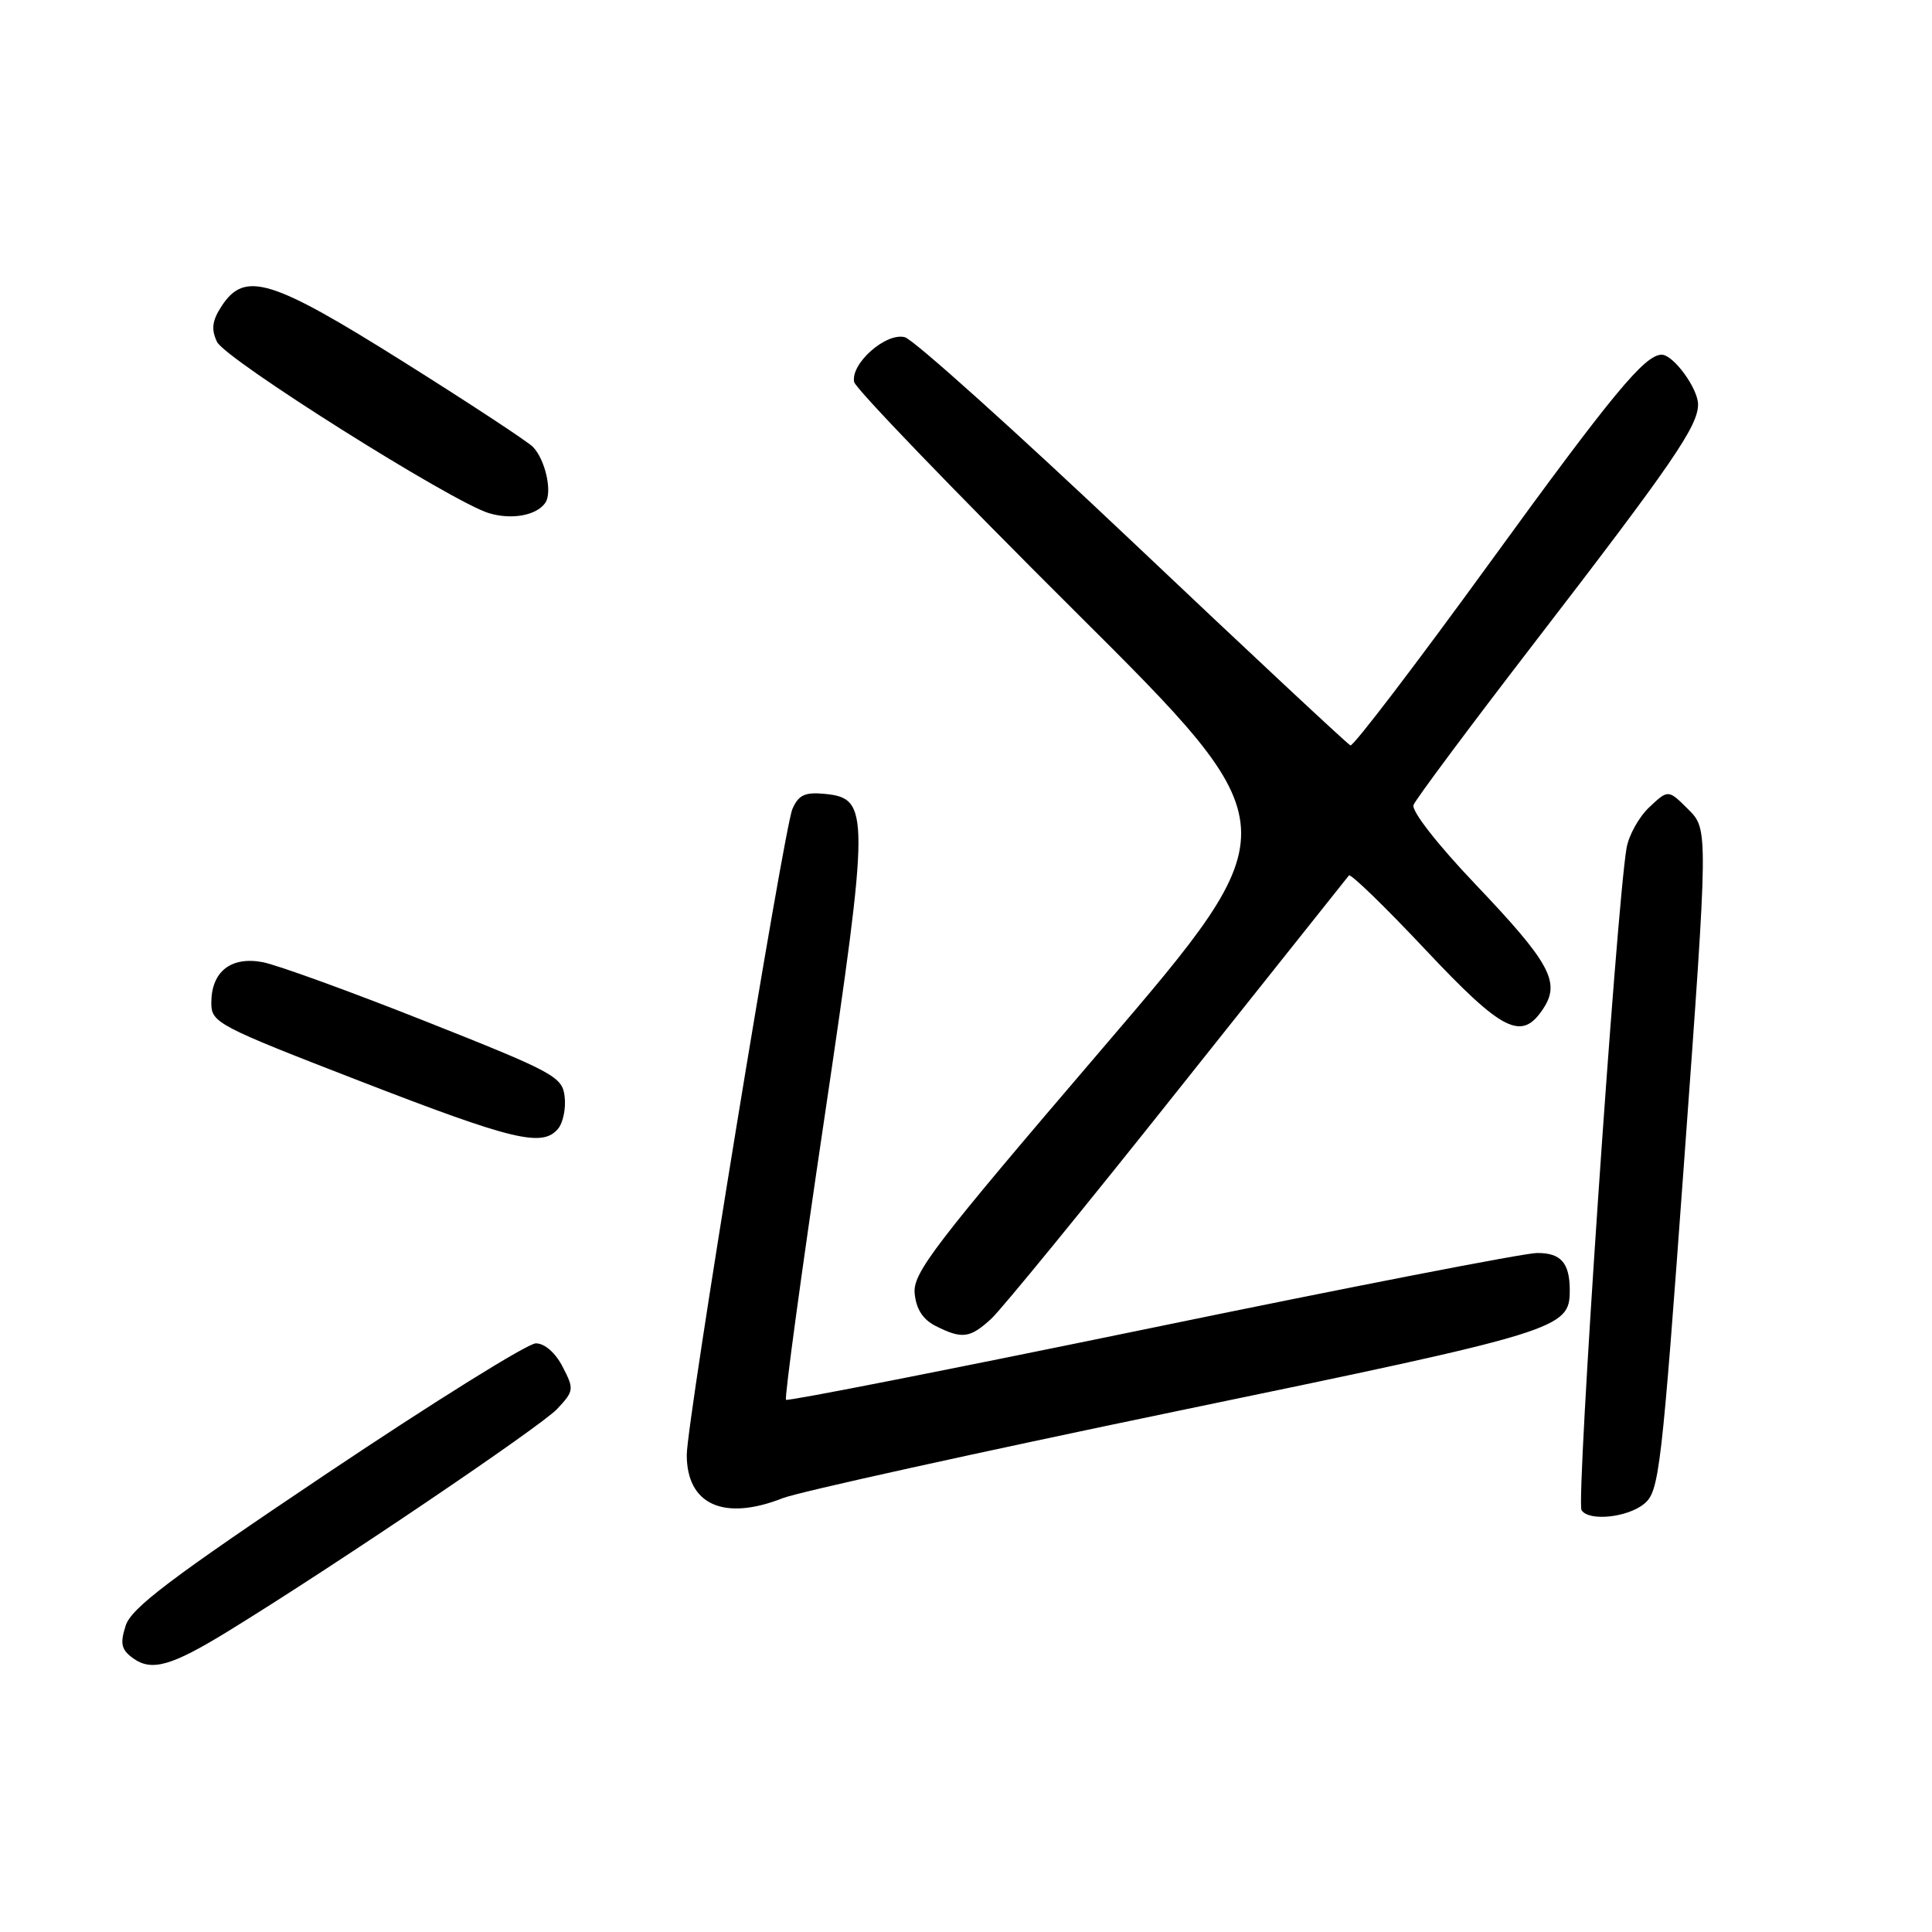 <?xml version="1.0" encoding="UTF-8" standalone="no"?>
<!DOCTYPE svg PUBLIC "-//W3C//DTD SVG 1.1//EN" "http://www.w3.org/Graphics/SVG/1.1/DTD/svg11.dtd" >
<svg xmlns="http://www.w3.org/2000/svg" xmlns:xlink="http://www.w3.org/1999/xlink" version="1.1" viewBox="0 0 256 256">
 <g >
 <path fill="currentColor"
d=" M 30.27 216.12 C 44.26 207.53 71.65 189.02 73.83 186.69 C 76.06 184.31 76.09 184.07 74.55 181.10 C 73.59 179.24 72.17 178.00 71.00 178.00 C 69.93 178.00 57.47 185.76 43.31 195.25 C 22.60 209.13 17.39 213.07 16.65 215.41 C 15.89 217.79 16.07 218.58 17.61 219.71 C 20.08 221.51 22.71 220.77 30.27 216.12 Z  M 217.88 199.25 C 219.86 197.60 220.17 194.92 223.17 153.70 C 226.36 109.90 226.36 109.90 223.71 107.25 C 221.05 104.60 221.05 104.60 218.54 106.96 C 217.16 108.26 215.80 110.71 215.52 112.41 C 214.13 120.84 208.83 198.91 209.56 200.10 C 210.50 201.62 215.66 201.09 217.88 199.25 Z  M 103.73 198.51 C 105.80 197.70 129.32 192.51 156.00 186.97 C 206.89 176.43 208.00 176.08 208.00 170.97 C 208.00 167.33 206.82 166.00 203.64 166.03 C 201.91 166.05 178.91 170.52 152.52 175.97 C 126.13 181.41 104.36 185.70 104.15 185.48 C 103.93 185.26 106.19 168.64 109.18 148.54 C 115.26 107.53 115.26 105.77 109.26 105.19 C 106.66 104.94 105.81 105.34 105.00 107.19 C 103.87 109.78 91.00 188.43 91.00 192.78 C 91.00 199.38 95.91 201.59 103.73 198.51 Z  M 131.34 174.75 C 132.69 173.51 143.81 159.90 156.05 144.50 C 168.30 129.10 178.51 116.28 178.74 116.00 C 178.97 115.73 183.51 120.13 188.83 125.79 C 199.16 136.77 201.64 138.01 204.50 133.63 C 206.80 130.14 205.38 127.55 195.46 117.13 C 190.43 111.84 187.00 107.44 187.30 106.66 C 187.59 105.91 194.71 96.35 203.14 85.40 C 221.63 61.38 225.00 56.47 225.00 53.59 C 225.00 51.47 221.73 47.00 220.18 47.00 C 217.95 47.00 213.66 52.18 197.48 74.46 C 187.66 87.98 179.32 98.92 178.94 98.77 C 178.57 98.62 165.61 86.52 150.14 71.87 C 134.66 57.22 121.06 44.99 119.89 44.68 C 117.39 44.03 112.69 48.18 113.18 50.62 C 113.36 51.49 126.48 65.11 142.34 80.90 C 171.18 109.60 171.18 109.60 146.04 138.97 C 123.73 165.04 120.93 168.69 121.20 171.40 C 121.40 173.48 122.30 174.86 124.00 175.71 C 127.48 177.46 128.53 177.33 131.34 174.75 Z  M 73.95 149.56 C 74.61 148.77 75.00 146.86 74.82 145.32 C 74.52 142.67 73.46 142.10 56.39 135.33 C 46.43 131.38 36.71 127.85 34.80 127.49 C 30.59 126.70 28.00 128.75 28.00 132.88 C 28.00 135.52 28.75 135.91 47.75 143.27 C 68.03 151.13 71.88 152.05 73.95 149.56 Z  M 72.26 66.62 C 73.22 65.21 72.26 60.90 70.61 59.21 C 69.92 58.51 62.22 53.44 53.49 47.96 C 35.94 36.94 32.45 35.86 29.38 40.54 C 28.11 42.48 27.96 43.61 28.75 45.29 C 29.81 47.58 59.93 66.55 64.80 68.00 C 67.83 68.91 71.12 68.29 72.26 66.62 Z "/>
</g>
</svg>